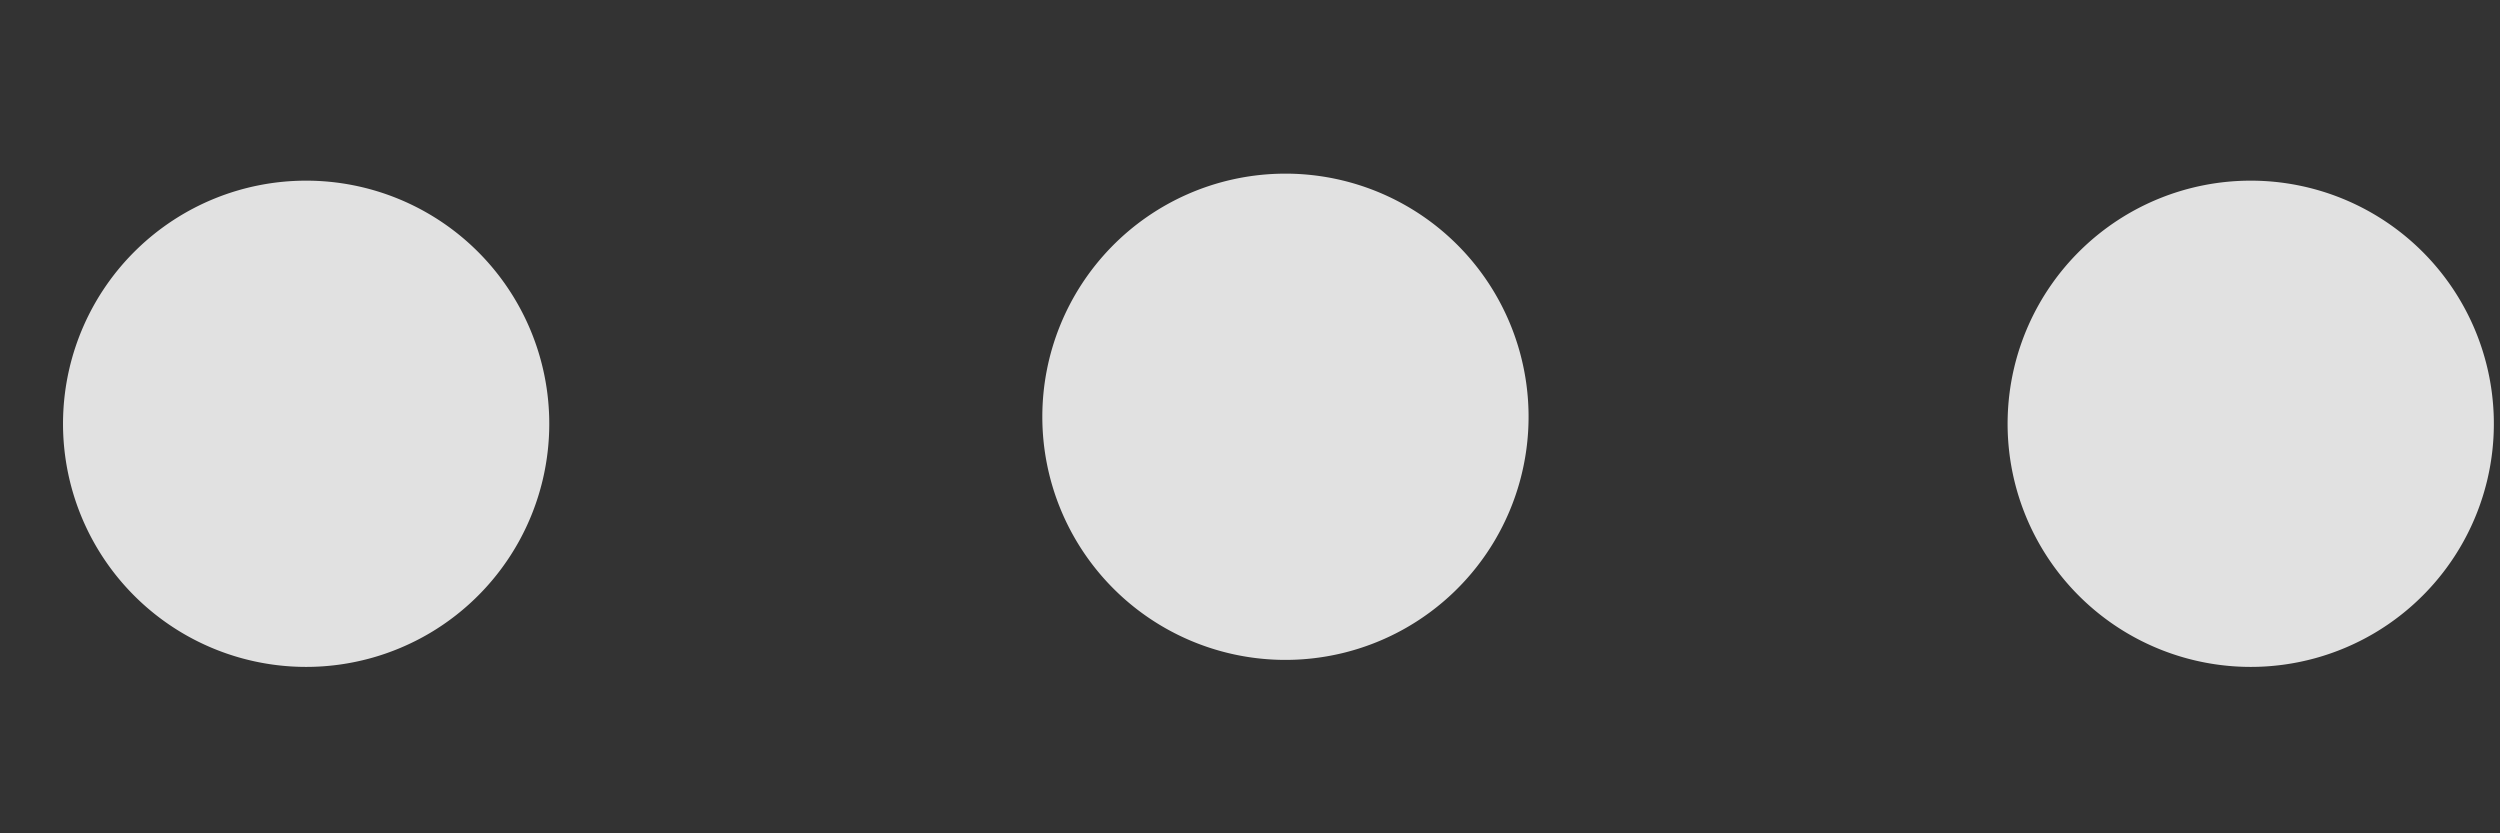 <svg width="12" height="4" fill="none" xmlns="http://www.w3.org/2000/svg"><rect width="100%" height="100%" fill="#333333" stroke="none"/><path fill-rule="evenodd" clip-rule="evenodd" d="M2.636 2A1.167 1.167 0 1 1 .303 2a1.167 1.167 0 0 1 2.333 0Zm9.334 0a1.167 1.167 0 1 1-2.333 0 1.167 1.167 0 0 1 2.333 0ZM6.136 3.167a1.167 1.167 0 1 0 0-2.333 1.167 1.167 0 0 0 0 2.333Z" fill="#fff" fill-opacity=".85"/></svg>